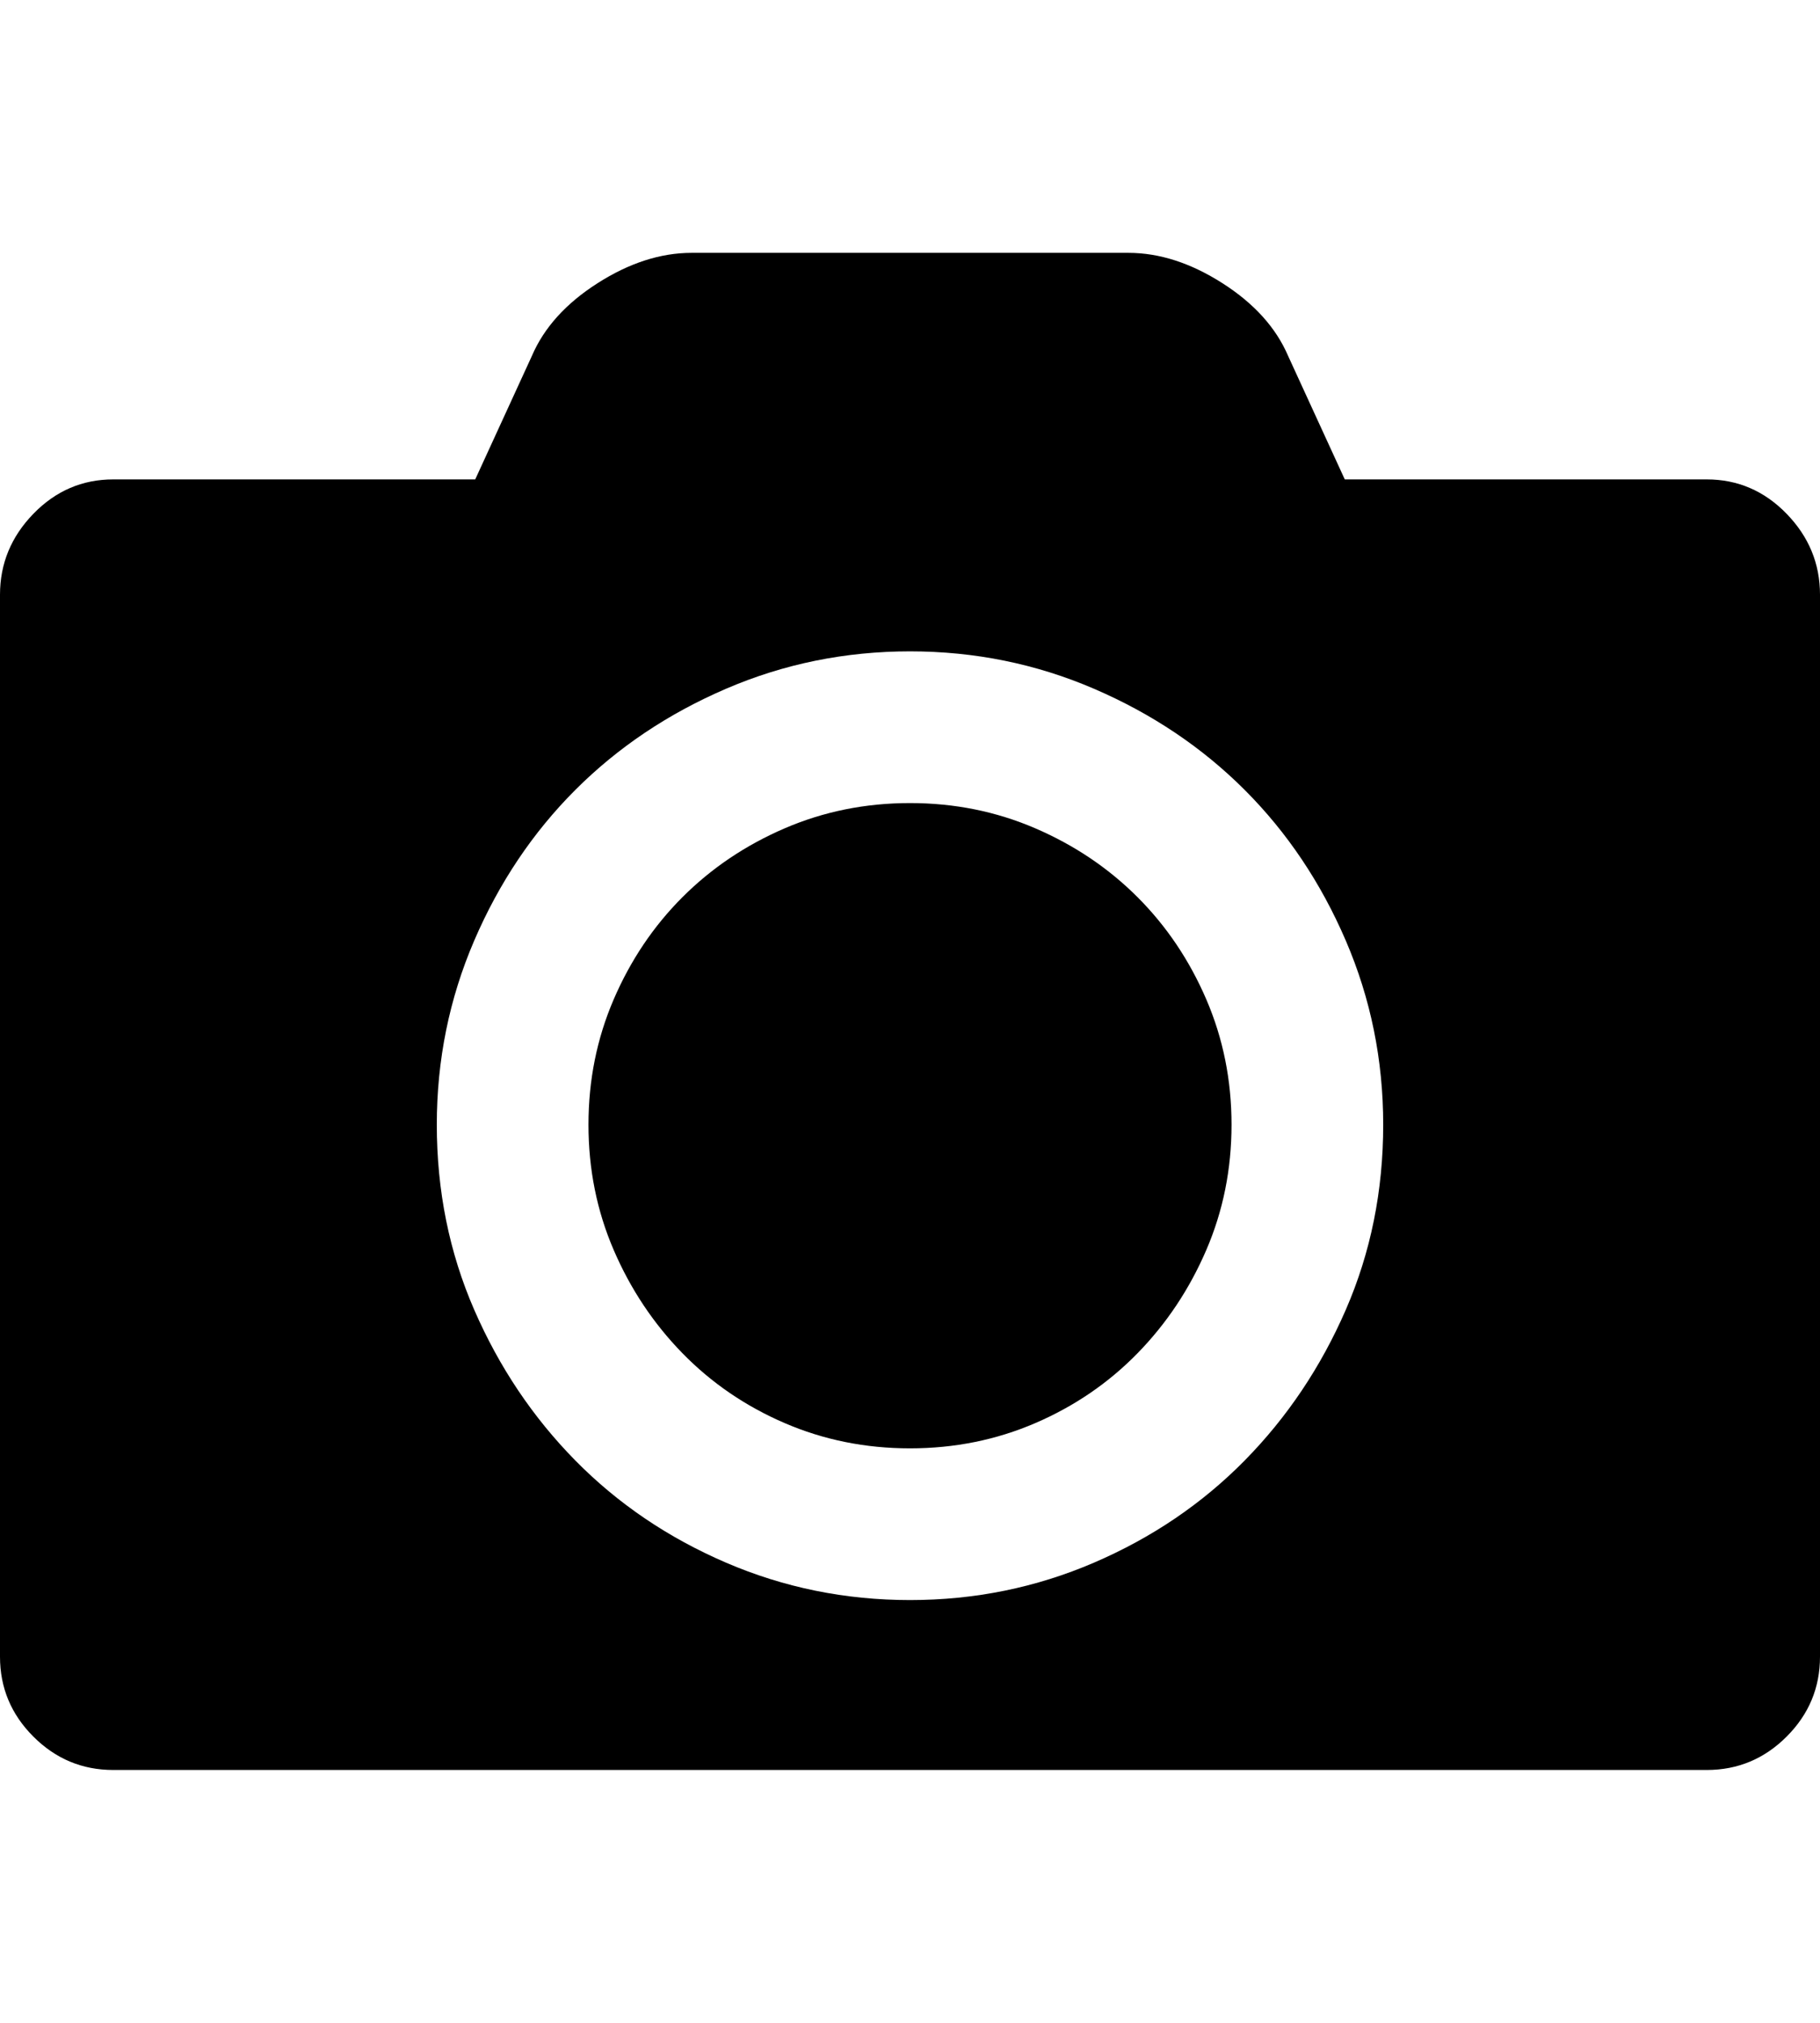 <svg height="1000px" width="900px" xmlns="http://www.w3.org/2000/svg">
  <g>
    <path d="M0 819c0 0 0 -525 0 -525c0 -15.333 5.5 -28.667 16.5 -40c11 -11.333 24.167 -17 39.5 -17c0 0 179 0 179 0c0 0 28 -61 28 -61c6 -14 16.833 -26 32.5 -36c15.667 -10 31.167 -15 46.5 -15c0 0 216 0 216 0c15.333 0 30.833 5 46.5 15c15.667 10 26.5 22 32.5 36c0 0 28 61 28 61c0 0 179 0 179 0c15.333 0 28.5 5.667 39.5 17c11 11.333 16.5 24.667 16.5 40c0 0 0 525 0 525c0 15.333 -5.5 28.5 -16.5 39.5c-11 11 -24.167 16.5 -39.5 16.5c0 0 -788 0 -788 0c-15.333 0 -28.5 -5.5 -39.5 -16.5c-11 -11 -16.5 -24.167 -16.5 -39.5c0 0 0 0 0 0m216 -263c0 32.667 6.167 63.167 18.5 91.5c12.333 28.333 29 53.167 50 74.5c21 21.333 45.833 38.167 74.5 50.5c28.667 12.333 59 18.5 91 18.5c32 0 62.333 -6.167 91 -18.5c28.667 -12.333 53.5 -29.167 74.5 -50.5c21 -21.333 37.667 -46.167 50 -74.5c12.333 -28.333 18.5 -58.833 18.5 -91.5c0 -32 -6.167 -62.333 -18.5 -91c-12.333 -28.667 -29 -53.5 -50 -74.5c-21 -21 -45.833 -37.667 -74.5 -50c-28.667 -12.333 -59 -18.5 -91 -18.5c-32 0 -62.333 6.167 -91 18.5c-28.667 12.333 -53.5 29 -74.5 50c-21 21 -37.667 45.833 -50 74.5c-12.333 28.667 -18.5 59 -18.5 91c0 0 0 0 0 0m75 0c0 -22 4.167 -42.667 12.5 -62c8.333 -19.333 19.667 -36.167 34 -50.5c14.333 -14.333 31.167 -25.667 50.5 -34c19.333 -8.333 40 -12.5 62 -12.5c22 0 42.667 4.167 62 12.5c19.333 8.333 36.167 19.667 50.5 34c14.333 14.333 25.667 31.167 34 50.5c8.333 19.333 12.5 40 12.5 62c0 22 -4.167 42.667 -12.5 62c-8.333 19.333 -19.667 36.333 -34 51c-14.333 14.667 -31.167 26.167 -50.5 34.5c-19.333 8.333 -40 12.5 -62 12.5c-22 0 -42.667 -4.167 -62 -12.5c-19.333 -8.333 -36.167 -19.833 -50.5 -34.5c-14.333 -14.667 -25.667 -31.667 -34 -51c-8.333 -19.333 -12.5 -40 -12.5 -62c0 0 0 0 0 0" />
  </g>
</svg>